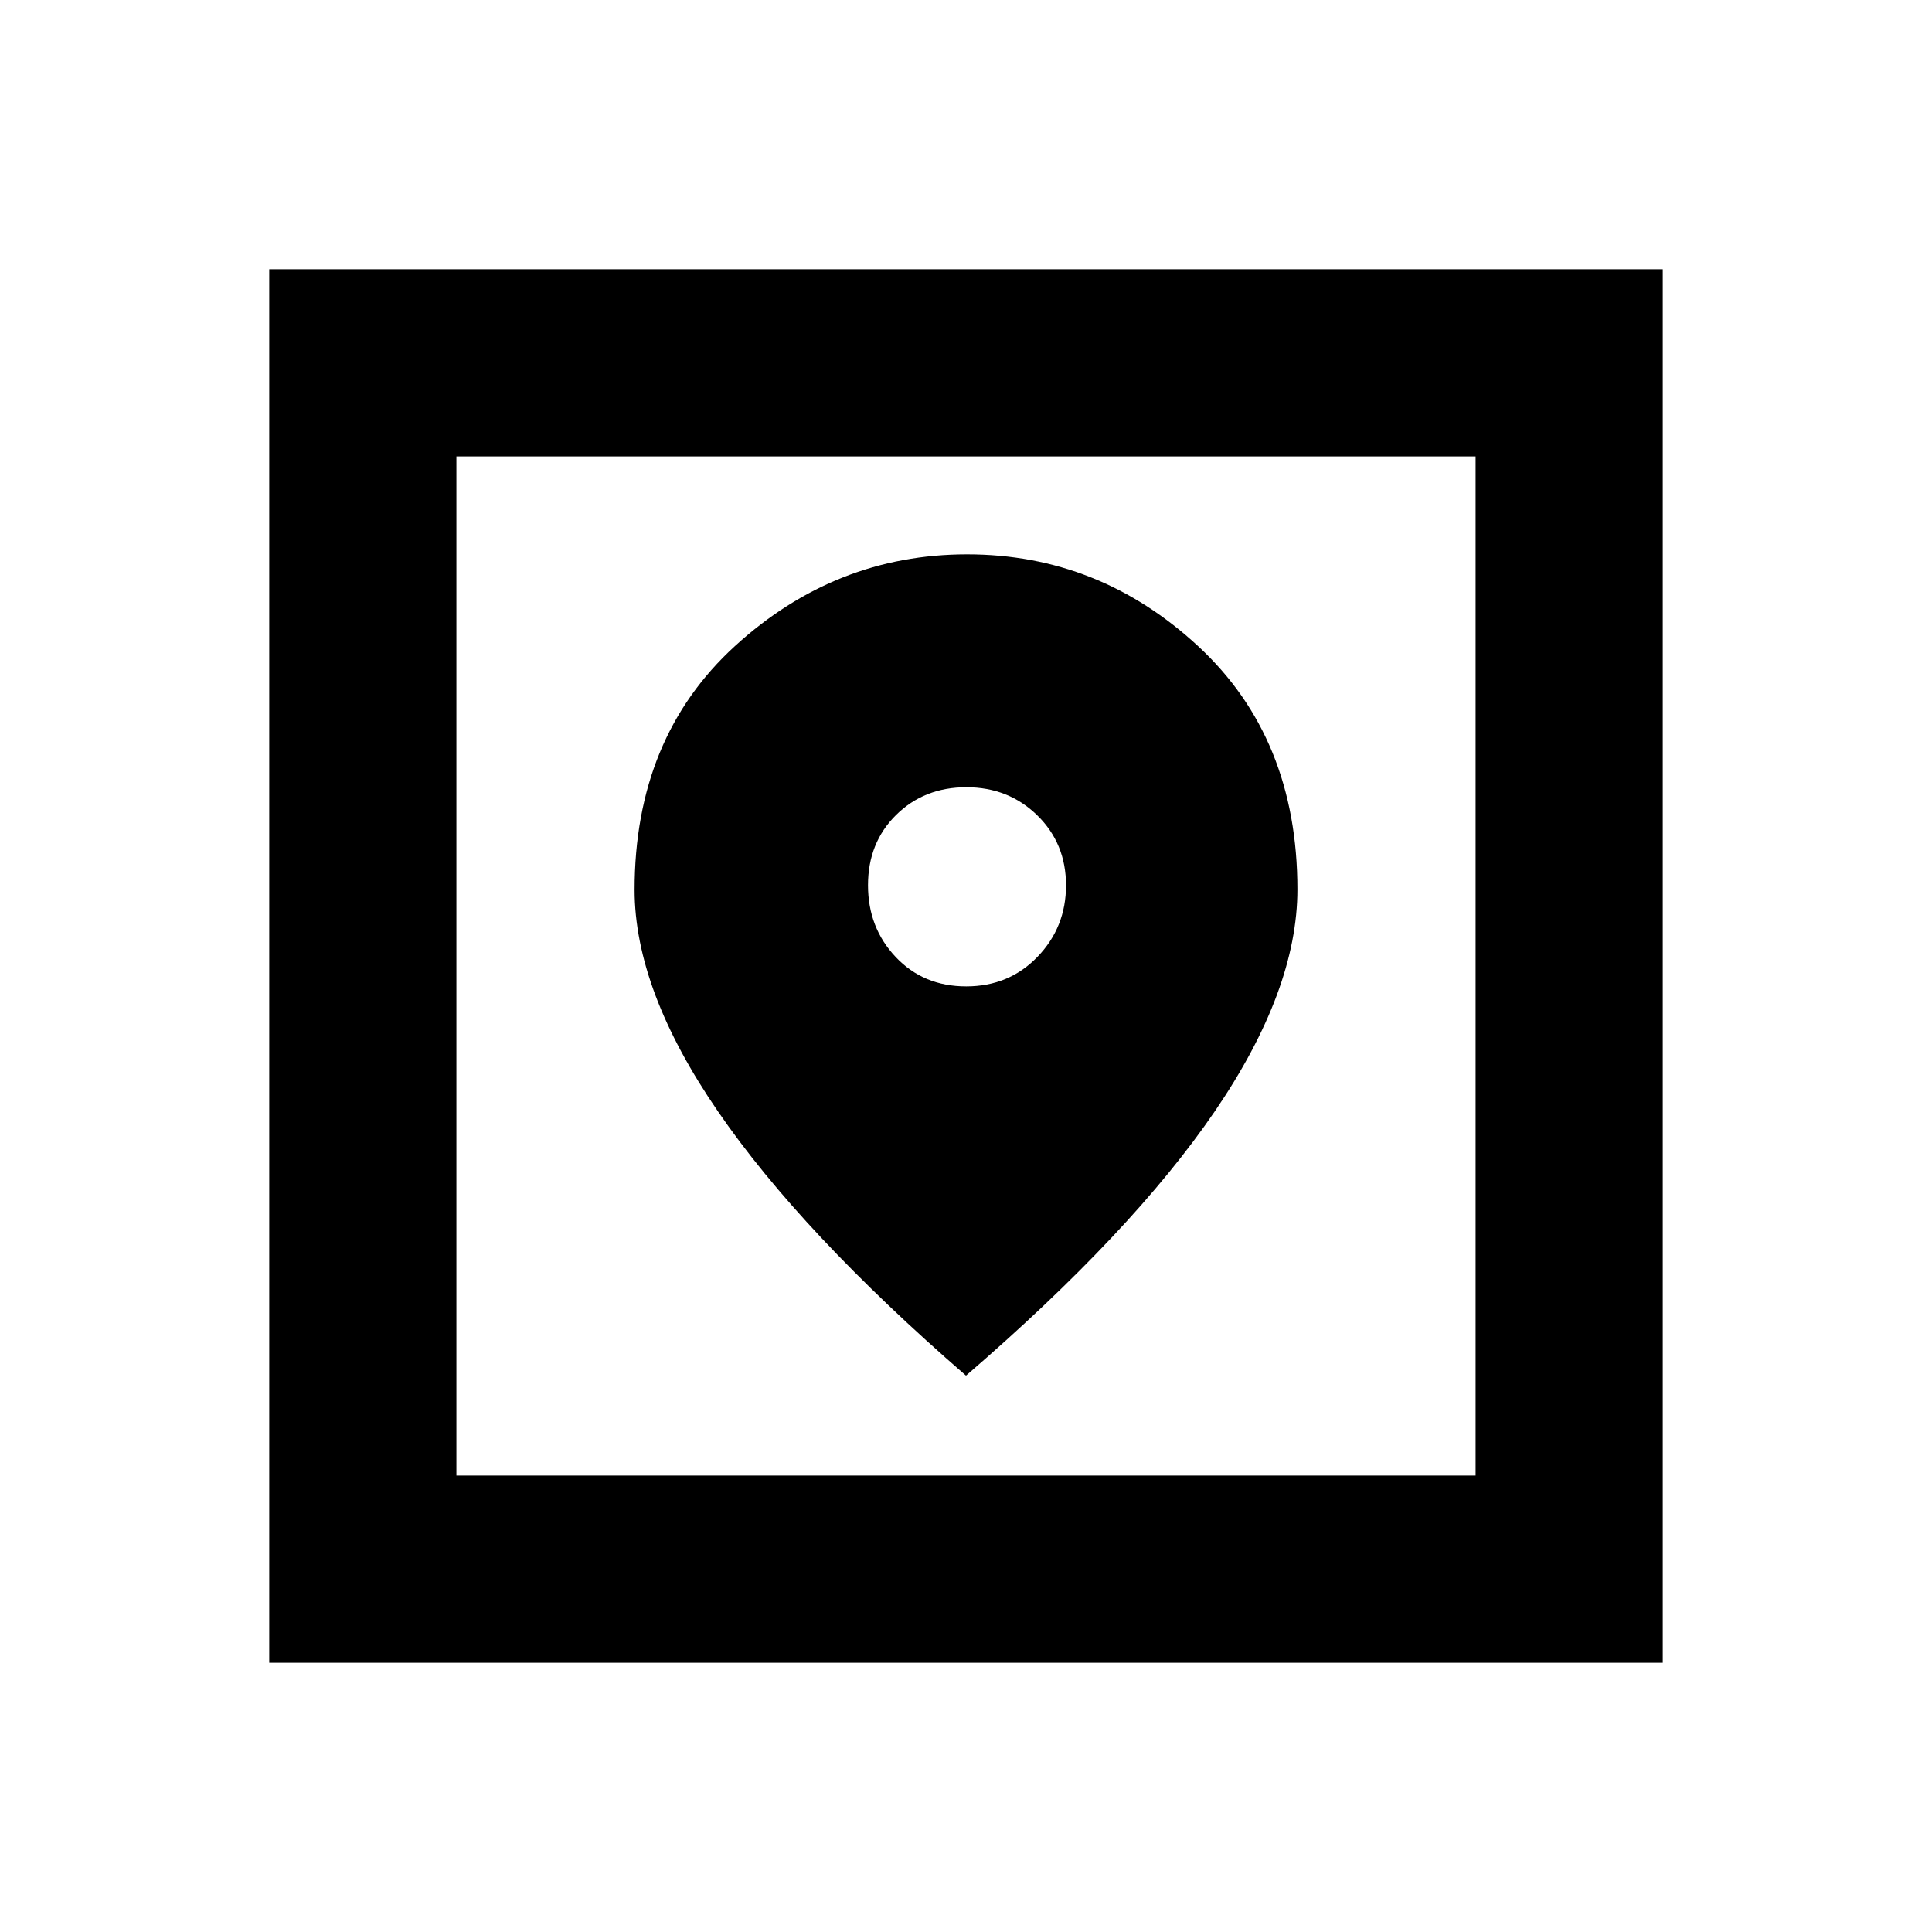 <svg xmlns="http://www.w3.org/2000/svg" height="20" viewBox="0 -960 960 960" width="20"><path d="M133.782-133.782v-692.436h692.436v692.436H133.782Zm93.001-93.001h506.434v-506.434H226.783v506.434ZM480-276.457q82.721-71.316 123.697-131.428 40.977-60.113 40.977-110.155 0-75.199-49.295-120.851t-114.804-45.652q-65.51 0-115.379 45.567-49.87 45.568-49.87 121.106 0 49.805 41.435 110.142Q398.196-347.391 480-276.457Zm.113-193.413q-21.243 0-35.026-14.579-13.783-14.58-13.783-35.696t13.966-34.899q13.966-13.782 34.913-13.782 20.947 0 35.23 13.966 14.283 13.965 14.283 34.785 0 20.82-14.17 35.513-14.17 14.692-35.413 14.692Zm-253.33 243.087v-506.434 506.434Z"/></svg>